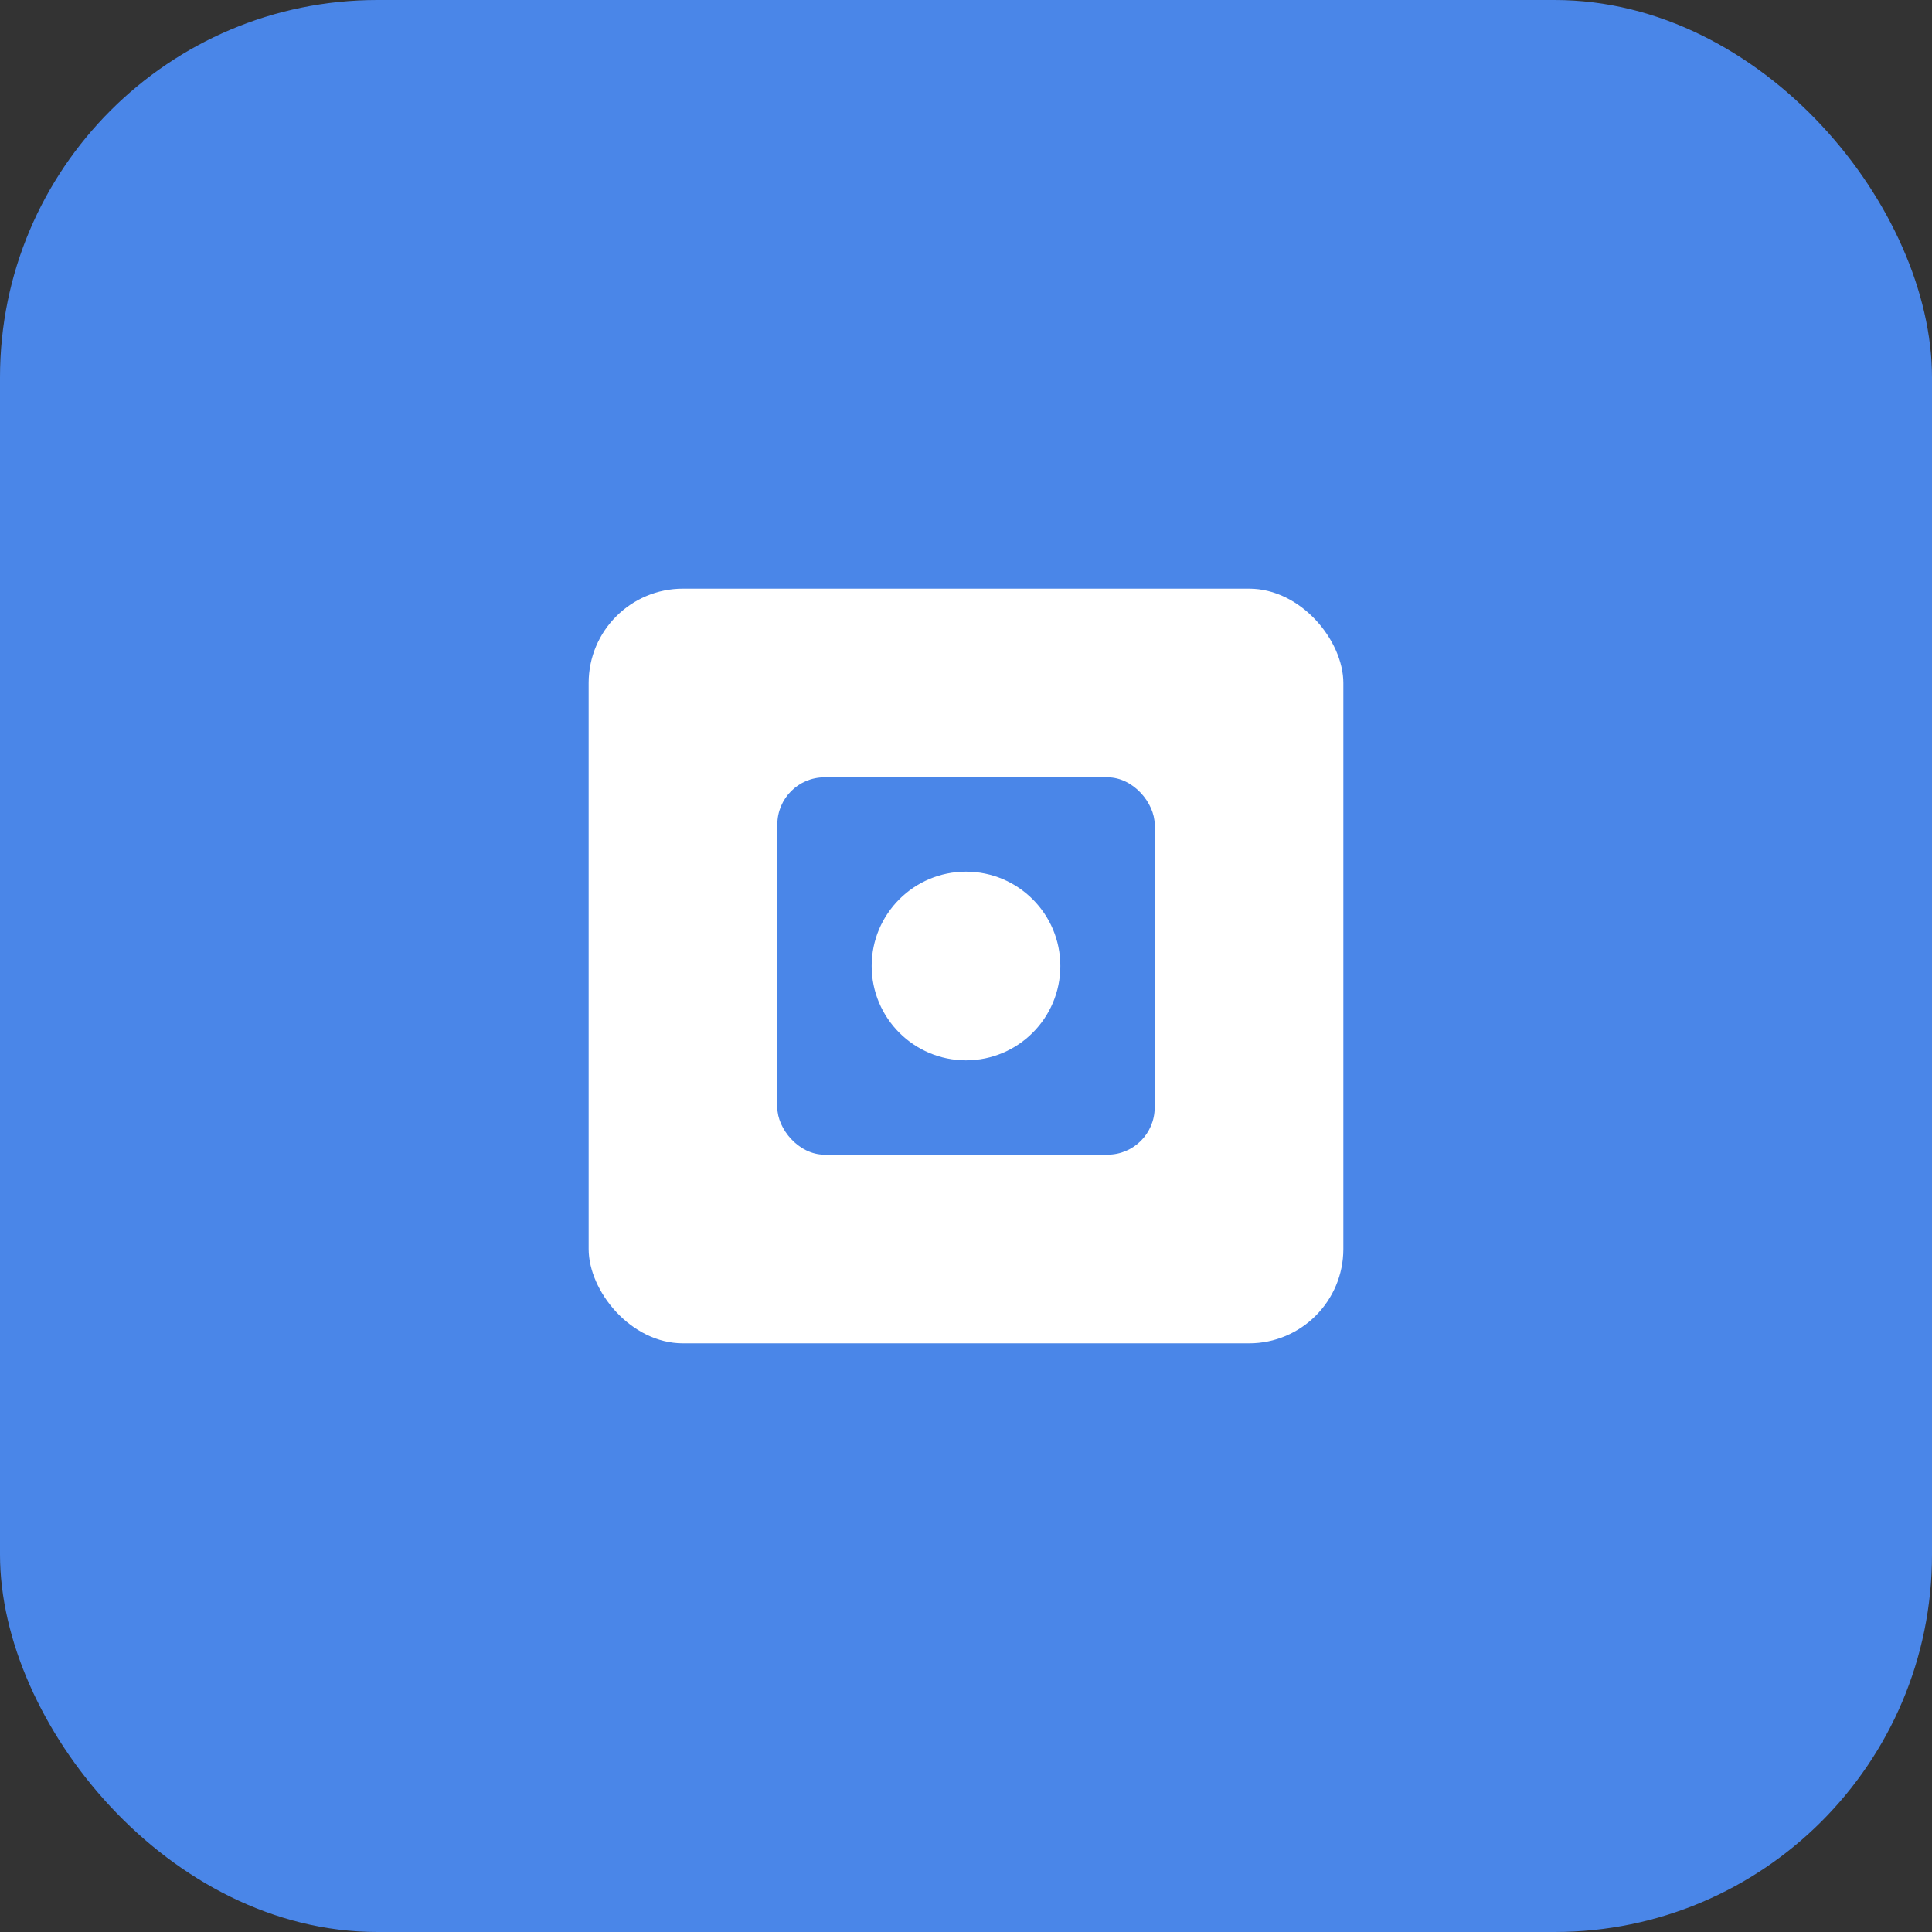 <?xml version="1.0" encoding="UTF-8" standalone="no"?>
<svg width="1024" height="1024" viewBox="0 0 1024 1024" fill="none" xmlns="http://www.w3.org/2000/svg">
  <rect x="0" y="0" width="1024" height="1024" fill="#333333" stroke="none"/>
  <rect width="1024" height="1024" rx="200" fill="#4A86E8"/>
  <rect x="312" y="312" width="400" height="400" rx="50" fill="white"/>
  <rect x="412" y="412" width="200" height="200" rx="25" fill="#4A86E8"/>
  <circle cx="512" cy="512" r="50" fill="white"/>
  <rect x="507" y="462" width="10" height="100" rx="5" fill="white"/>
</svg> 